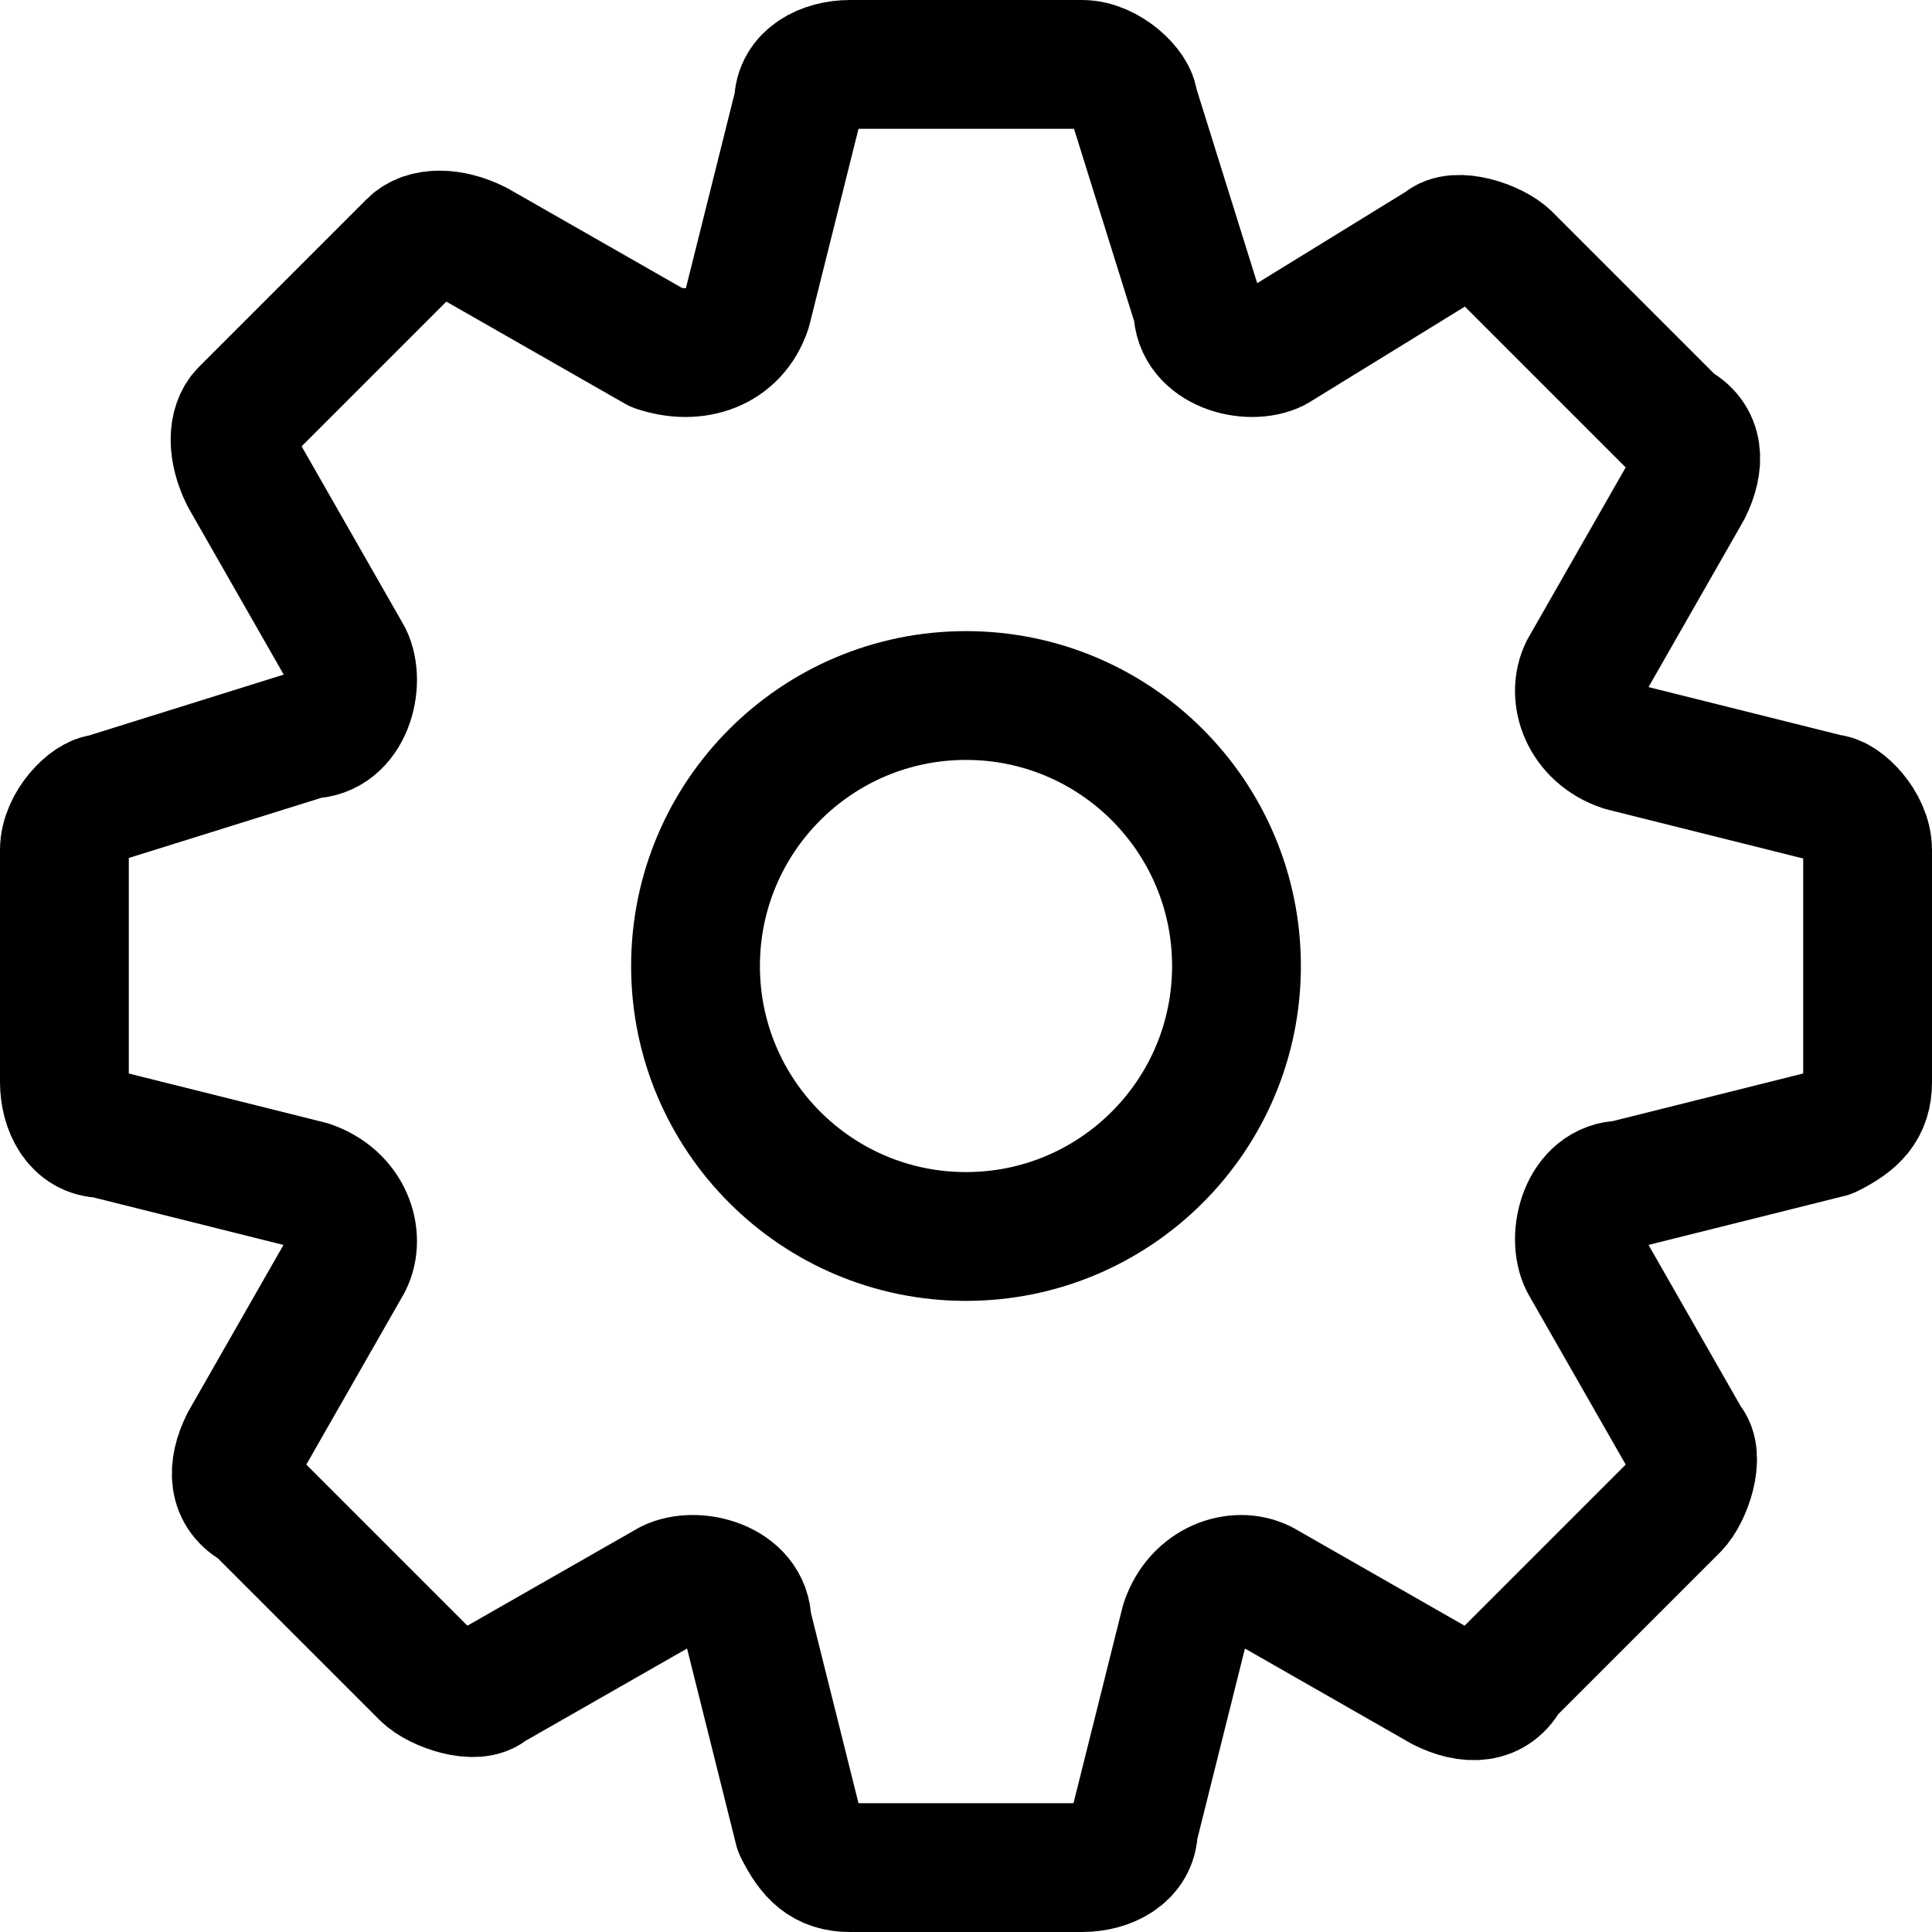<?xml version="1.0" encoding="utf-8"?>
<!-- Generator: Adobe Illustrator 27.9.1, SVG Export Plug-In . SVG Version: 6.00 Build 0)  -->
<svg version="1.1" id="Layer_1" xmlns="http://www.w3.org/2000/svg" xmlns:xlink="http://www.w3.org/1999/xlink" x="0px" y="0px"
	 viewBox="0 0 15 15" style="enable-background:new 0 0 15 15;" xml:space="preserve">
<style type="text/css">
	.st0{fill:none;stroke:#000000;stroke-linecap:round;stroke-linejoin:round;stroke-miterlimit:10;}
	.st1{fill:#FFFFFF;stroke:#000000;stroke-linecap:round;stroke-linejoin:round;stroke-miterlimit:10;}
	.st2{fill:#4285F4;}
	.st3{fill:#34A853;}
	.st4{fill:#FBBC05;}
	.st5{fill:#EB4335;}
</style>
<path class="st0" d="M14.2,6.2l-1.6-0.4c-0.3-0.1-0.4-0.4-0.3-0.6l0.8-1.4c0.1-0.2,0.1-0.4-0.1-0.5L11.7,2c-0.1-0.1-0.4-0.2-0.5-0.1
	L9.9,2.7c-0.2,0.1-0.6,0-0.6-0.3L8.8,0.8c0-0.1-0.2-0.3-0.4-0.3H6.6c-0.2,0-0.4,0.1-0.4,0.3L5.8,2.4C5.7,2.7,5.4,2.8,5.1,2.7
	L3.7,1.9c-0.2-0.1-0.4-0.1-0.5,0L1.9,3.2c-0.1,0.1-0.1,0.3,0,0.5l0.8,1.4c0.1,0.2,0,0.6-0.3,0.6L0.8,6.2c-0.1,0-0.3,0.2-0.3,0.4v1.8
	c0,0.2,0.1,0.4,0.3,0.4l1.6,0.4c0.3,0.1,0.4,0.4,0.3,0.6l-0.8,1.4c-0.1,0.2-0.1,0.4,0.1,0.5L3.3,13c0.1,0.1,0.4,0.2,0.5,0.1l1.4-0.8
	c0.2-0.1,0.6,0,0.6,0.3l0.4,1.6c0.1,0.2,0.2,0.3,0.4,0.3h1.8c0.2,0,0.4-0.1,0.4-0.3l0.4-1.6c0.1-0.3,0.4-0.4,0.6-0.3l1.4,0.8
	c0.2,0.1,0.4,0.1,0.5-0.1l1.3-1.3c0.1-0.1,0.2-0.4,0.1-0.5l-0.8-1.4c-0.1-0.2,0-0.6,0.3-0.6l1.6-0.4c0.2-0.1,0.3-0.2,0.3-0.4V6.6
	C14.5,6.4,14.3,6.2,14.2,6.2z"/>
<circle class="st0" cx="7.5" cy="7.5" r="2.1"/>
</svg>
